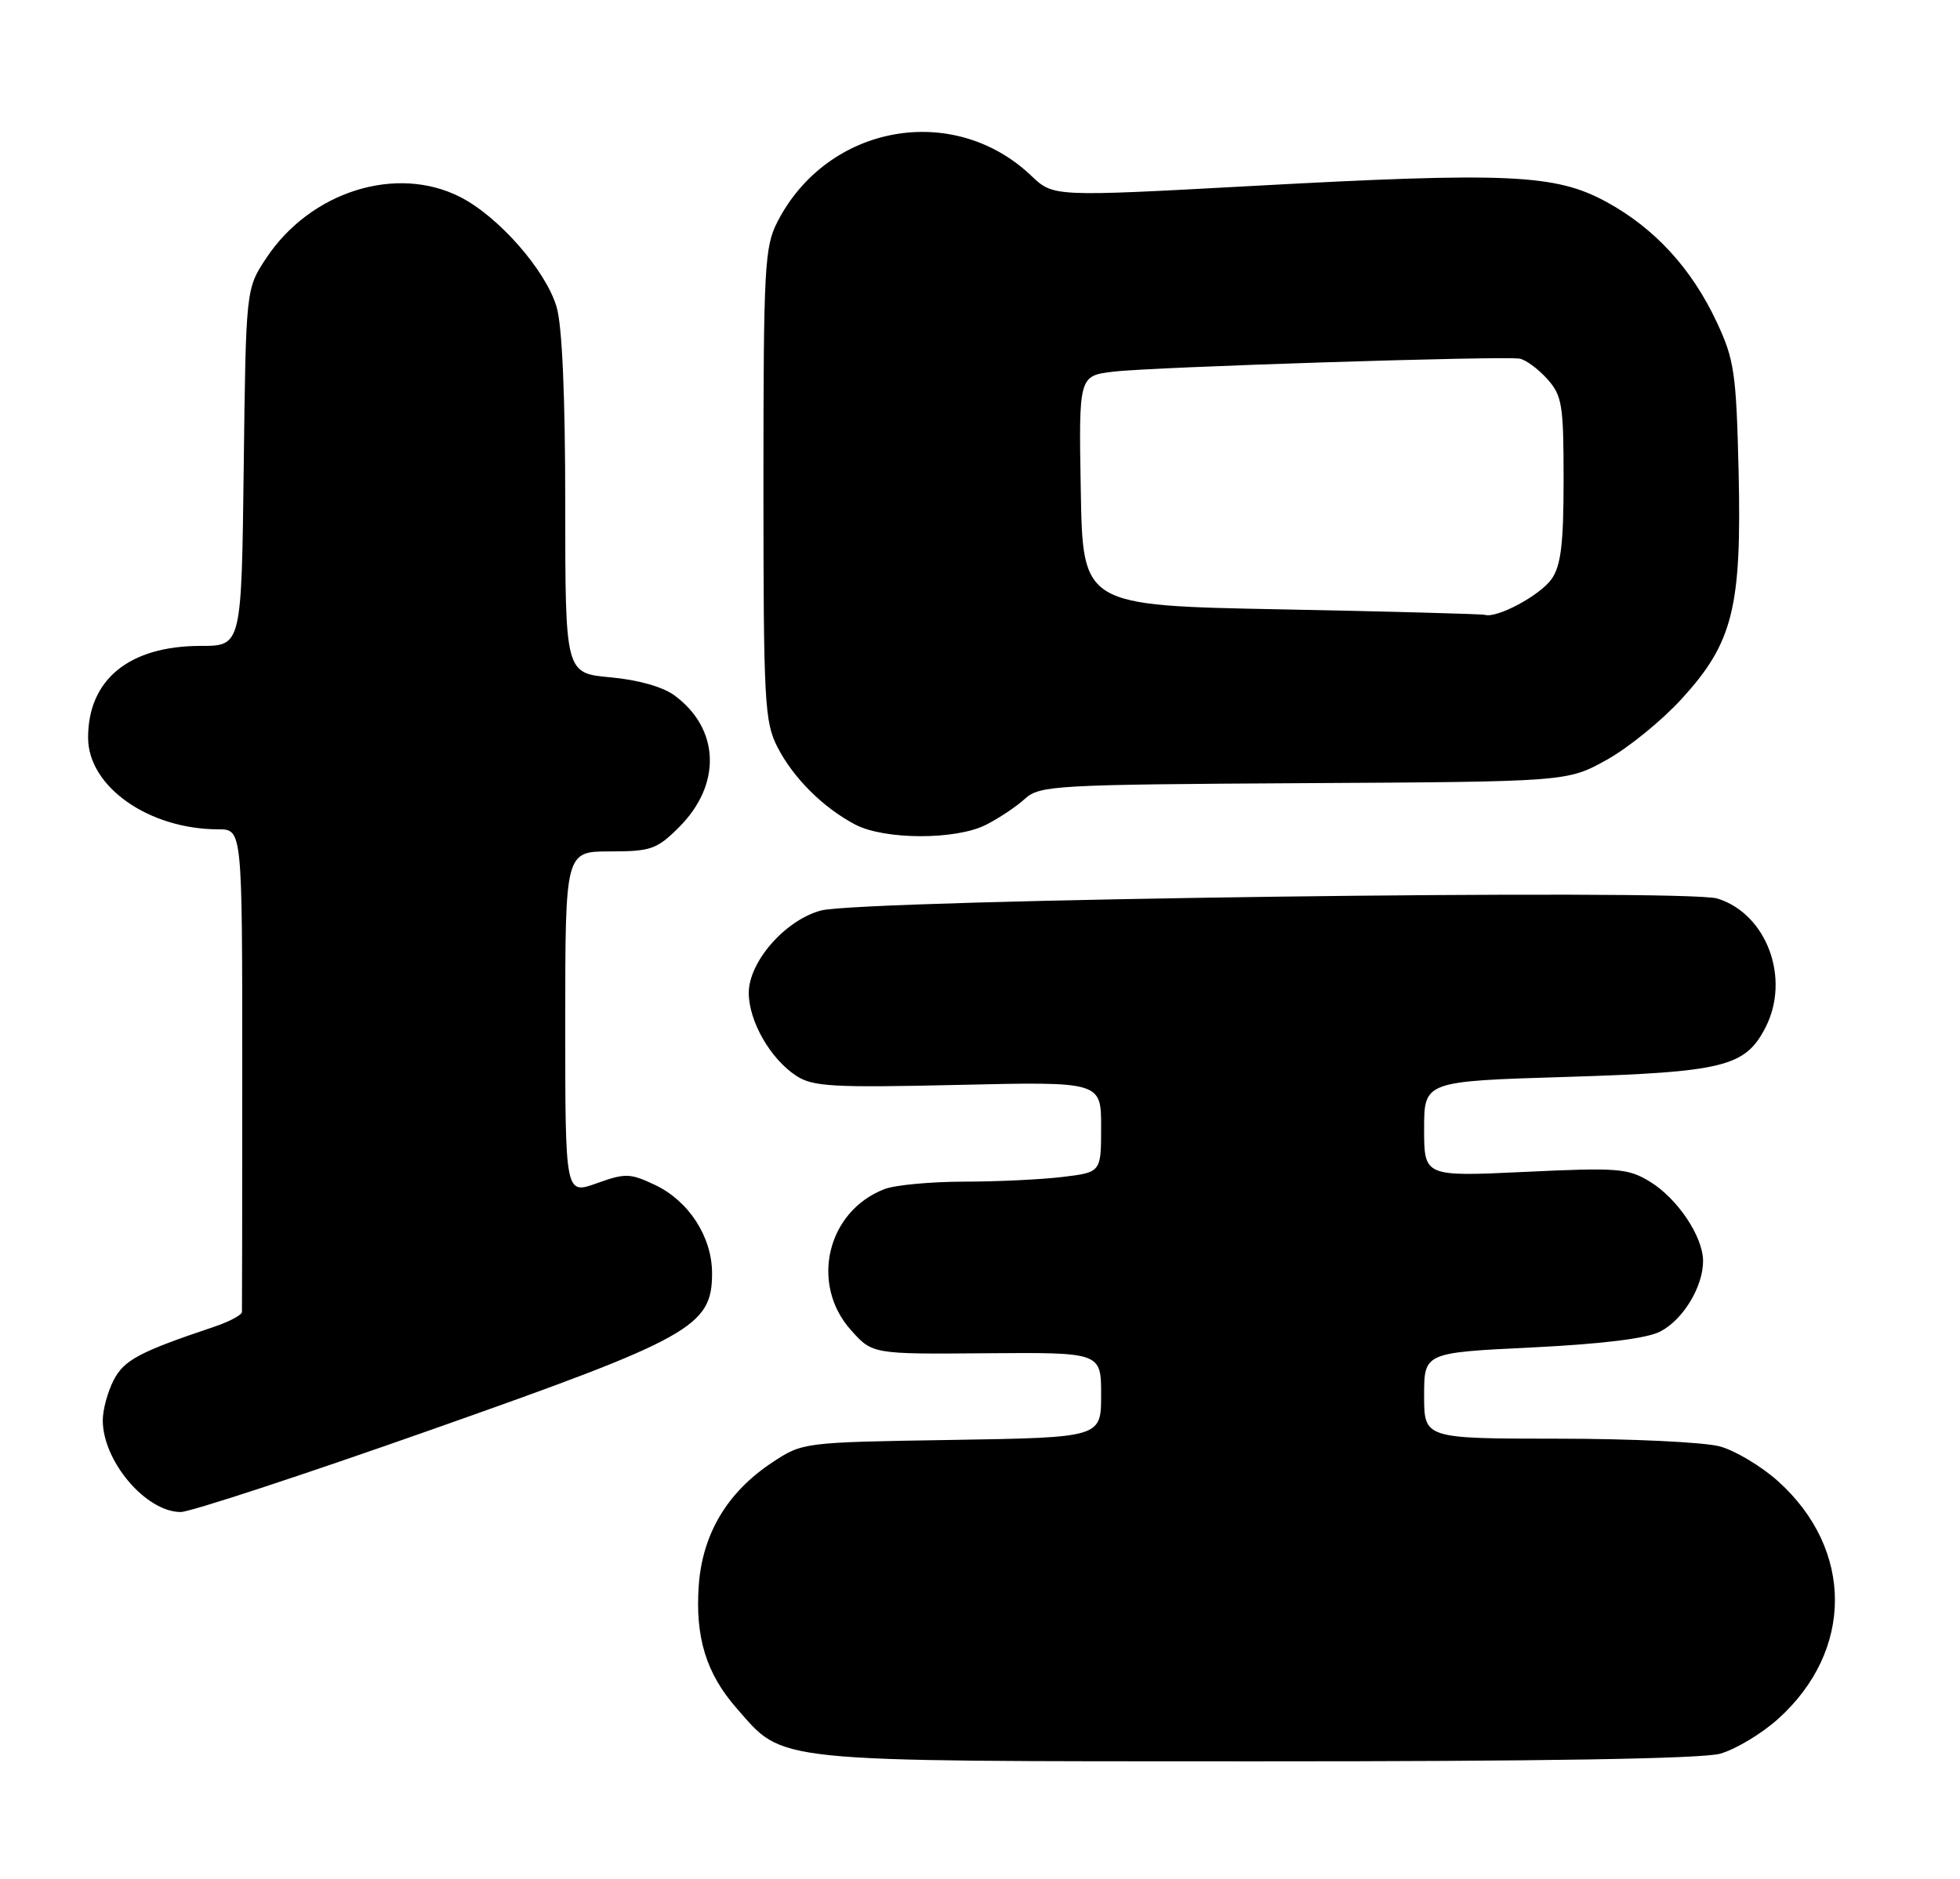 <?xml version="1.0" encoding="UTF-8" standalone="no"?>
<!DOCTYPE svg PUBLIC "-//W3C//DTD SVG 1.1//EN" "http://www.w3.org/Graphics/SVG/1.1/DTD/svg11.dtd" >
<svg xmlns="http://www.w3.org/2000/svg" xmlns:xlink="http://www.w3.org/1999/xlink" version="1.1" viewBox="0 0 267 256">
 <g >
 <path fill="currentColor"
d=" M 234.32 238.93 C 236.42 238.34 239.98 236.21 242.23 234.18 C 252.54 224.89 252.54 211.11 242.23 201.82 C 239.98 199.79 236.42 197.66 234.32 197.07 C 232.22 196.49 222.29 196.01 212.25 196.01 C 194.00 196.00 194.00 196.00 194.00 190.14 C 194.00 184.29 194.00 184.29 208.68 183.58 C 218.28 183.11 224.34 182.36 226.17 181.41 C 229.28 179.80 232.00 175.32 232.00 171.80 C 231.99 168.47 228.52 163.29 224.76 160.99 C 221.77 159.17 220.38 159.06 207.75 159.66 C 194.00 160.31 194.00 160.31 194.00 153.81 C 194.00 147.31 194.00 147.31 213.43 146.72 C 234.78 146.06 237.74 145.33 240.48 140.03 C 243.95 133.33 240.69 124.52 233.96 122.42 C 229.66 121.07 117.36 122.57 111.84 124.05 C 106.97 125.35 102.00 131.03 102.00 135.28 C 102.01 139.14 104.94 144.26 108.47 146.57 C 110.72 148.05 113.46 148.20 130.52 147.81 C 150.00 147.36 150.00 147.36 150.00 153.54 C 150.00 159.72 150.00 159.72 144.75 160.35 C 141.86 160.70 135.82 160.99 131.32 160.99 C 126.81 161.00 121.96 161.45 120.53 161.99 C 112.67 164.98 110.29 174.94 115.93 181.23 C 118.86 184.50 118.86 184.50 134.43 184.37 C 150.00 184.25 150.00 184.25 150.00 190.05 C 150.00 195.85 150.00 195.85 129.67 196.18 C 109.40 196.50 109.34 196.51 105.18 199.26 C 99.08 203.30 95.70 208.96 95.19 215.98 C 94.68 223.06 96.21 228.03 100.35 232.74 C 106.90 240.21 104.41 239.95 171.00 239.97 C 209.93 239.98 231.82 239.62 234.32 238.93 Z  M 58.73 194.80 C 94.22 182.29 97.00 180.74 97.00 173.47 C 97.00 168.53 93.84 163.63 89.25 161.45 C 85.83 159.83 85.19 159.81 81.27 161.22 C 77.00 162.75 77.00 162.75 77.00 139.38 C 77.00 116.00 77.00 116.00 83.10 116.00 C 88.68 116.00 89.49 115.71 92.52 112.68 C 98.32 106.88 98.06 99.31 91.90 94.76 C 90.32 93.58 86.92 92.62 83.15 92.28 C 77.00 91.72 77.00 91.72 77.00 68.73 C 77.00 53.99 76.58 44.32 75.82 41.81 C 74.33 36.80 67.93 29.52 62.71 26.85 C 53.99 22.40 42.28 26.09 36.26 35.18 C 33.50 39.35 33.50 39.35 33.20 63.67 C 32.90 88.00 32.90 88.00 27.35 88.00 C 17.61 88.00 12.00 92.57 12.00 100.50 C 12.00 107.17 20.25 112.98 29.75 112.99 C 33.00 113.00 33.00 113.00 33.00 145.50 C 33.00 163.38 32.98 178.34 32.96 178.75 C 32.94 179.16 31.25 180.06 29.21 180.75 C 18.96 184.19 16.90 185.29 15.48 188.04 C 14.67 189.61 14.00 192.07 14.00 193.50 C 14.00 199.08 19.88 206.00 24.62 206.00 C 25.91 206.00 41.26 200.96 58.73 194.80 Z  M 134.30 112.38 C 136.06 111.49 138.45 109.90 139.62 108.83 C 141.62 107.01 143.71 106.89 177.62 106.70 C 213.50 106.50 213.50 106.50 218.84 103.54 C 221.78 101.92 226.39 98.17 229.08 95.22 C 236.08 87.57 237.27 82.78 236.84 64.18 C 236.52 50.81 236.26 49.00 233.86 43.88 C 230.44 36.57 225.39 31.08 218.82 27.50 C 211.88 23.72 205.43 23.43 170.50 25.34 C 143.50 26.81 143.50 26.81 140.50 23.96 C 129.89 13.85 112.73 16.95 105.91 30.21 C 104.15 33.63 104.00 36.40 104.00 66.00 C 104.00 95.60 104.15 98.37 105.91 101.79 C 108.08 106.01 112.12 110.03 116.50 112.34 C 120.48 114.43 130.19 114.46 134.30 112.38 Z  M 174.50 83.02 C 147.50 82.50 147.50 82.50 147.23 66.85 C 146.95 51.19 146.95 51.19 151.73 50.63 C 156.98 50.00 204.60 48.48 207.00 48.86 C 207.82 49.00 209.51 50.23 210.75 51.61 C 212.80 53.89 213.00 55.10 213.00 65.33 C 213.00 74.09 212.64 77.07 211.37 78.88 C 209.82 81.10 203.95 84.26 202.28 83.77 C 201.85 83.65 189.35 83.31 174.50 83.02 Z "/>
</g>
</svg>